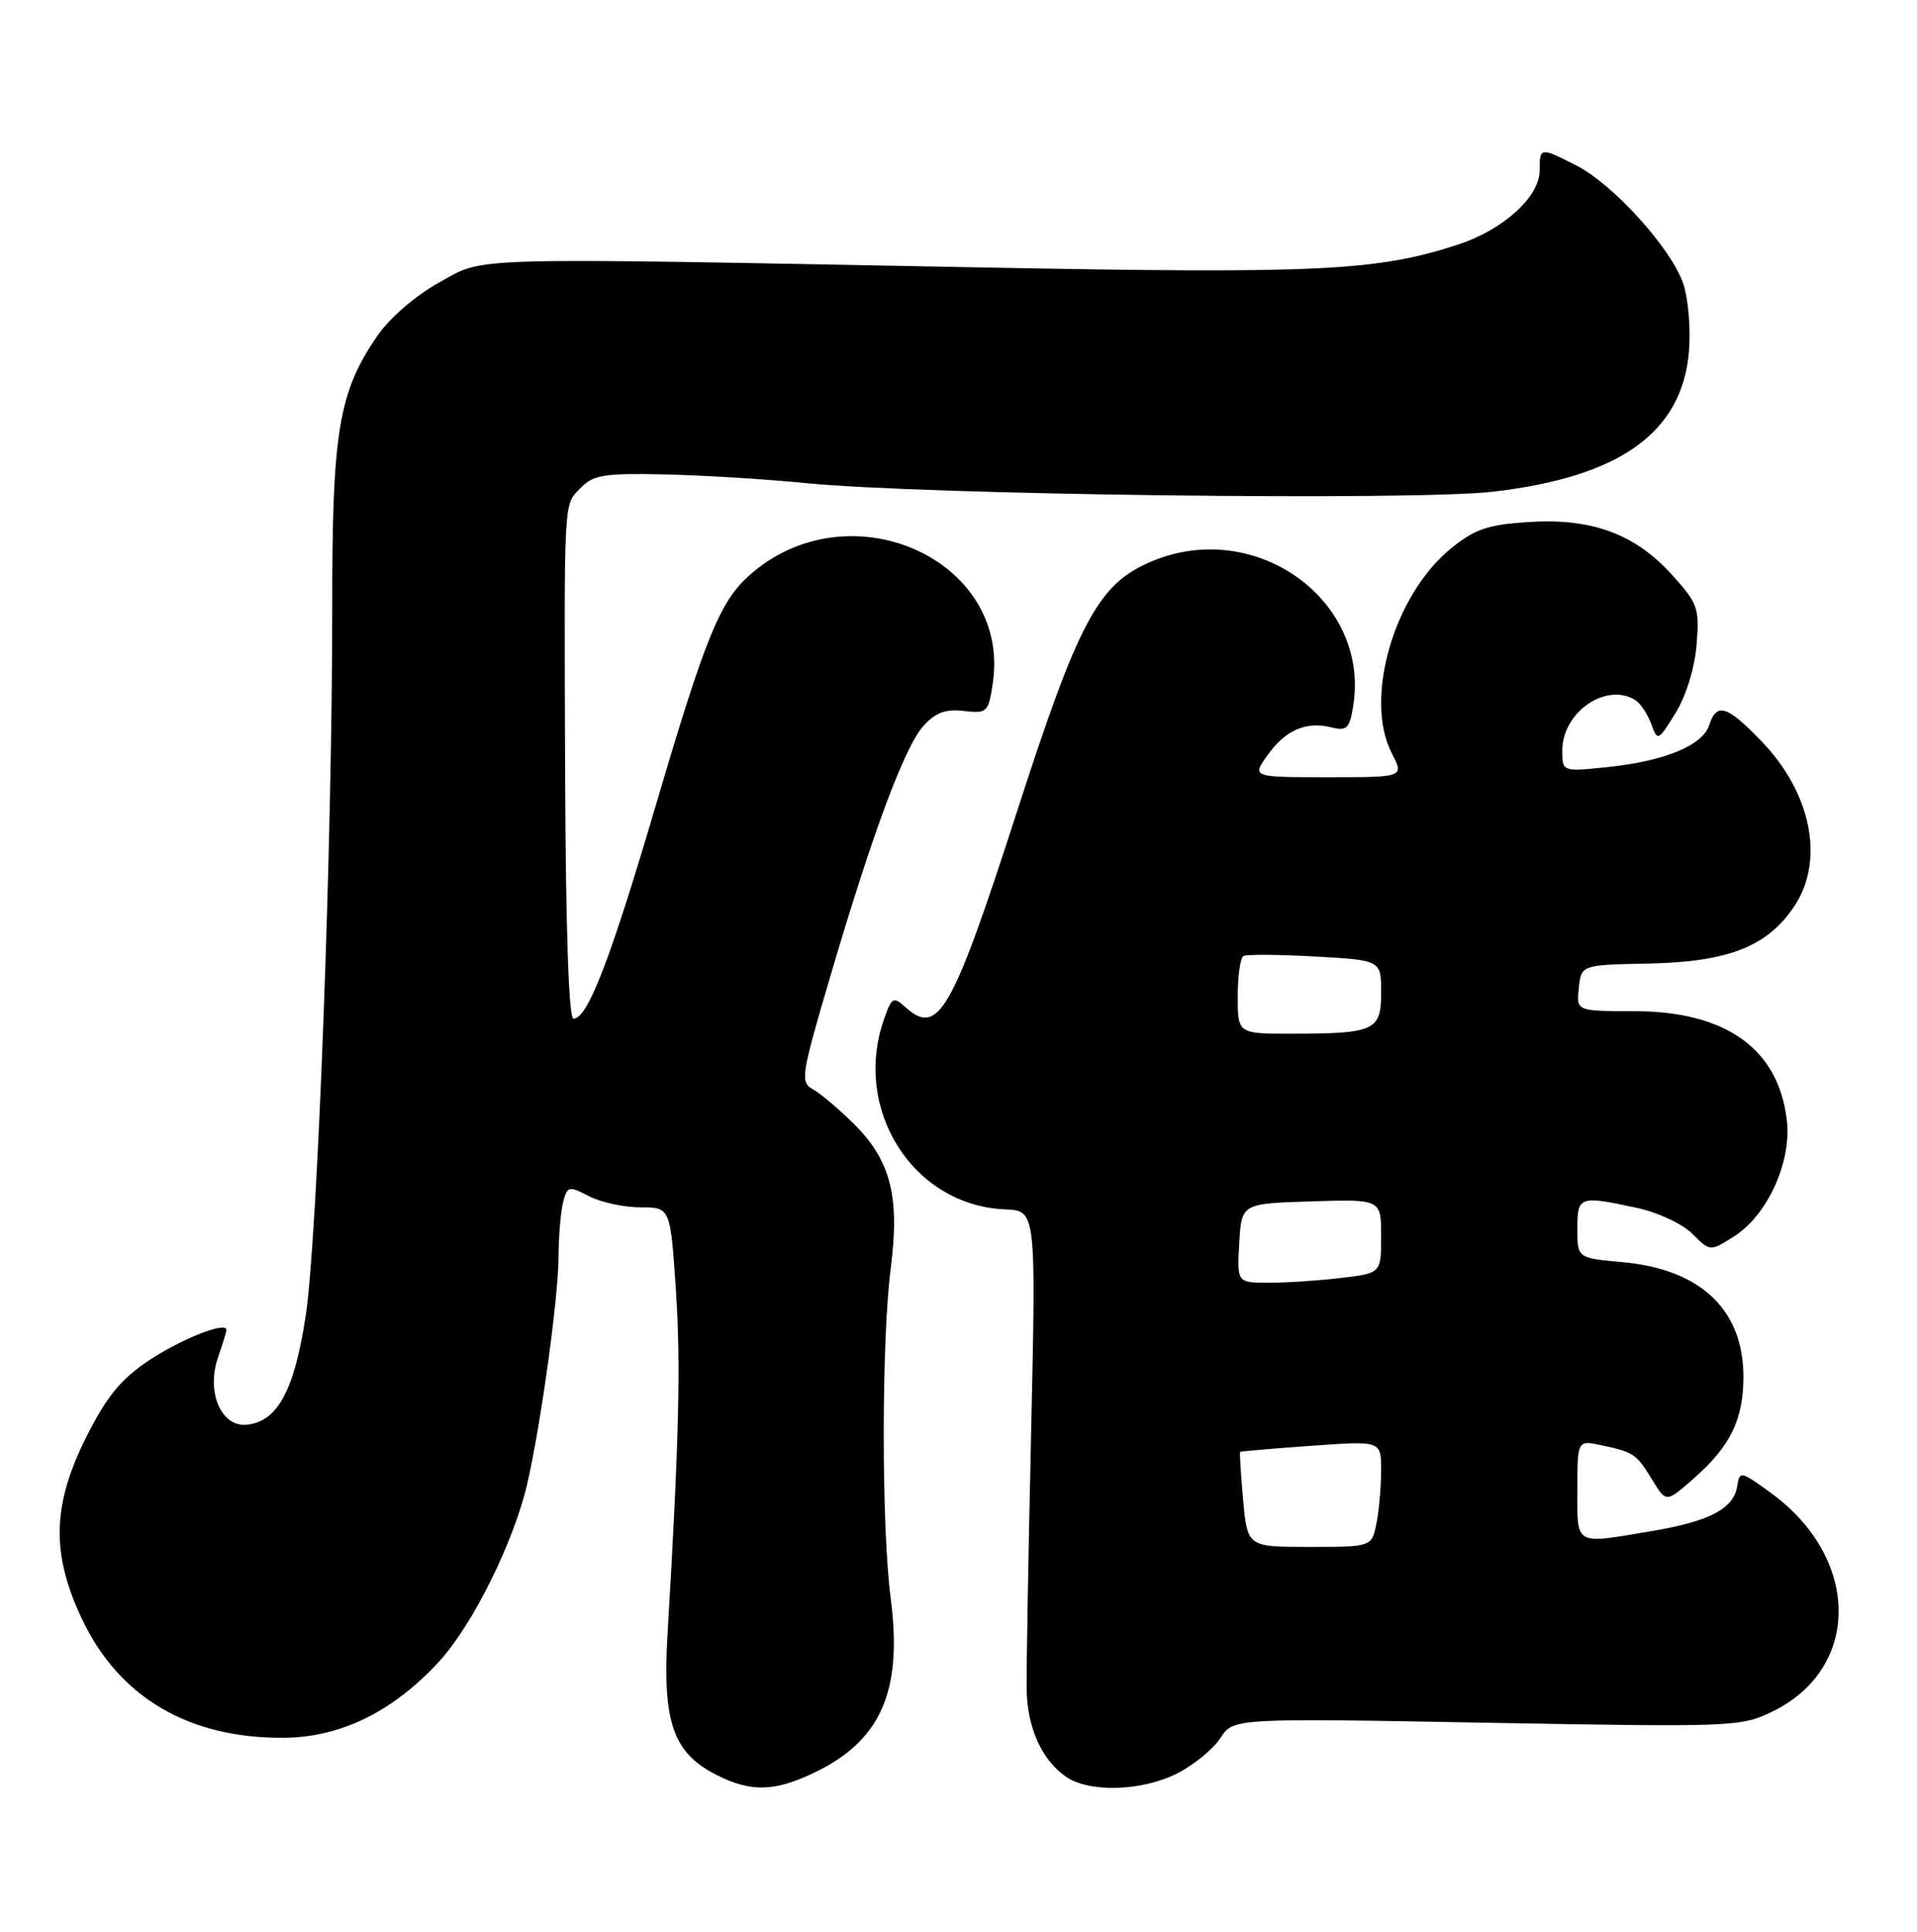 <?xml version="1.0" encoding="UTF-8" standalone="no"?>
<!DOCTYPE svg PUBLIC "-//W3C//DTD SVG 1.1//EN" "http://www.w3.org/Graphics/SVG/1.1/DTD/svg11.dtd" >
<svg xmlns="http://www.w3.org/2000/svg" xmlns:xlink="http://www.w3.org/1999/xlink" version="1.1" viewBox="0 0 254 256">
 <g >
 <path fill="currentColor"
d=" M 107.50 235.10 C 116.65 230.87 119.63 224.28 118.02 211.84 C 116.78 202.36 116.79 177.60 118.02 168.08 C 119.25 158.61 118.02 153.78 113.15 148.95 C 111.14 146.96 108.69 144.89 107.70 144.35 C 106.01 143.42 106.15 142.51 110.00 129.43 C 115.65 110.25 119.87 98.93 122.38 96.17 C 123.96 94.43 125.31 93.93 127.72 94.22 C 130.80 94.57 130.97 94.41 131.54 90.55 C 134.01 74.00 112.25 64.47 99.15 76.37 C 95.35 79.83 93.38 84.69 86.91 106.67 C 80.82 127.33 77.86 135.00 75.98 135.00 C 75.36 135.00 74.96 123.06 74.88 102.75 C 74.75 65.06 74.64 67.03 77.02 64.58 C 78.63 62.94 80.17 62.69 88.05 62.87 C 93.08 62.98 101.55 63.50 106.85 64.03 C 122.50 65.58 187.20 66.39 197.82 65.16 C 214.67 63.21 222.89 57.32 223.79 46.54 C 224.03 43.62 223.70 39.61 223.05 37.65 C 221.52 33.02 213.79 24.45 208.90 21.95 C 204.06 19.48 204.00 19.49 204.00 22.60 C 204.00 26.07 199.18 30.45 193.22 32.40 C 182.48 35.92 174.79 36.29 130.50 35.45 C 60.32 34.12 64.40 34.00 58.15 37.46 C 55.04 39.19 51.63 42.13 50.01 44.49 C 44.87 51.95 44.00 57.20 44.02 80.43 C 44.04 111.38 42.07 164.16 40.50 174.42 C 39.00 184.22 36.81 188.32 32.79 188.80 C 29.34 189.22 27.28 184.51 28.89 179.88 C 29.50 178.13 30.00 176.49 30.00 176.24 C 30.00 175.07 24.02 177.43 19.71 180.30 C 16.00 182.78 14.15 185.05 11.46 190.38 C 6.91 199.44 6.75 205.86 10.87 214.57 C 15.78 224.95 25.05 230.40 37.63 230.30 C 45.13 230.24 52.05 226.84 58.15 220.22 C 62.63 215.36 68.12 204.27 69.89 196.50 C 71.71 188.48 73.99 171.93 74.01 166.50 C 74.02 163.75 74.30 160.50 74.62 159.28 C 75.18 157.18 75.37 157.14 78.06 158.53 C 79.62 159.34 82.68 160.00 84.85 160.00 C 88.81 160.00 88.81 160.00 89.54 170.72 C 90.22 180.66 89.97 190.92 88.45 216.50 C 87.75 228.25 89.19 232.34 95.00 235.25 C 99.44 237.47 102.48 237.43 107.50 235.10 Z  M 156.03 234.99 C 158.20 233.88 160.75 231.79 161.70 230.33 C 163.43 227.69 163.43 227.69 196.97 228.30 C 229.36 228.89 230.64 228.85 234.74 226.87 C 246.63 221.15 246.56 206.51 234.61 197.82 C 230.64 194.94 230.49 194.91 230.18 196.94 C 229.72 199.92 226.51 201.62 218.92 202.89 C 208.49 204.65 209.00 204.93 209.00 197.42 C 209.00 190.84 209.00 190.84 212.25 191.54 C 216.49 192.45 216.84 192.69 218.96 196.18 C 220.77 199.14 220.77 199.14 224.43 195.92 C 229.26 191.69 231.00 188.11 231.00 182.45 C 231.00 173.57 225.34 168.20 214.97 167.26 C 209.00 166.72 209.00 166.72 209.00 162.86 C 209.00 158.51 209.24 158.43 216.88 160.07 C 219.65 160.66 222.91 162.18 224.23 163.50 C 226.59 165.86 226.59 165.86 229.73 163.87 C 234.17 161.07 237.38 154.04 236.76 148.52 C 235.68 139.00 228.70 134.00 216.48 134.00 C 208.87 134.00 208.87 134.00 209.19 130.94 C 209.50 127.87 209.50 127.87 218.50 127.69 C 229.02 127.47 234.19 125.43 237.74 120.10 C 241.78 114.04 240.03 105.15 233.45 98.29 C 228.85 93.49 227.44 93.04 226.47 96.09 C 225.62 98.78 220.56 100.87 212.99 101.66 C 207.00 102.28 207.00 102.28 207.00 99.46 C 207.00 94.37 212.85 90.35 216.70 92.79 C 217.36 93.21 218.29 94.62 218.78 95.93 C 219.64 98.26 219.69 98.24 222.01 94.49 C 223.40 92.23 224.54 88.55 224.79 85.47 C 225.20 80.60 224.98 79.99 221.55 76.19 C 216.65 70.76 210.92 68.64 202.58 69.18 C 197.16 69.52 195.44 70.10 192.29 72.65 C 184.68 78.81 180.68 92.61 184.42 99.84 C 186.05 103.00 186.05 103.00 175.96 103.00 C 165.86 103.00 165.86 103.00 167.96 100.06 C 170.32 96.74 173.07 95.55 176.44 96.40 C 178.44 96.90 178.82 96.53 179.29 93.60 C 181.57 79.58 166.40 68.63 152.66 74.37 C 145.52 77.35 142.98 82.06 134.66 107.83 C 126.12 134.25 124.31 137.40 119.94 133.45 C 118.37 132.02 118.14 132.16 117.12 135.10 C 112.93 147.11 121.03 159.79 133.20 160.27 C 137.28 160.44 137.28 160.44 136.62 189.97 C 136.25 206.21 135.99 221.48 136.03 223.90 C 136.12 228.98 138.02 233.20 141.22 235.44 C 144.31 237.60 151.32 237.39 156.03 234.99 Z  M 164.71 198.76 C 164.40 195.33 164.23 192.46 164.32 192.40 C 164.42 192.33 168.66 191.97 173.75 191.60 C 183.00 190.93 183.00 190.93 183.00 194.84 C 183.00 196.99 182.72 200.16 182.38 201.88 C 181.75 205.00 181.75 205.00 173.51 205.00 C 165.28 205.00 165.28 205.00 164.71 198.76 Z  M 164.20 164.75 C 164.50 159.50 164.50 159.50 173.75 159.21 C 183.00 158.92 183.00 158.92 183.00 163.82 C 183.00 168.72 183.00 168.72 177.75 169.35 C 174.86 169.70 170.56 169.99 168.20 169.99 C 163.90 170.00 163.90 170.00 164.20 164.75 Z  M 164.00 132.06 C 164.00 129.34 164.34 126.93 164.75 126.70 C 165.16 126.46 169.44 126.49 174.25 126.76 C 183.00 127.25 183.00 127.25 183.00 131.51 C 183.00 136.58 182.17 136.97 171.25 136.99 C 164.00 137.00 164.00 137.00 164.00 132.06 Z "/>
</g>
</svg>